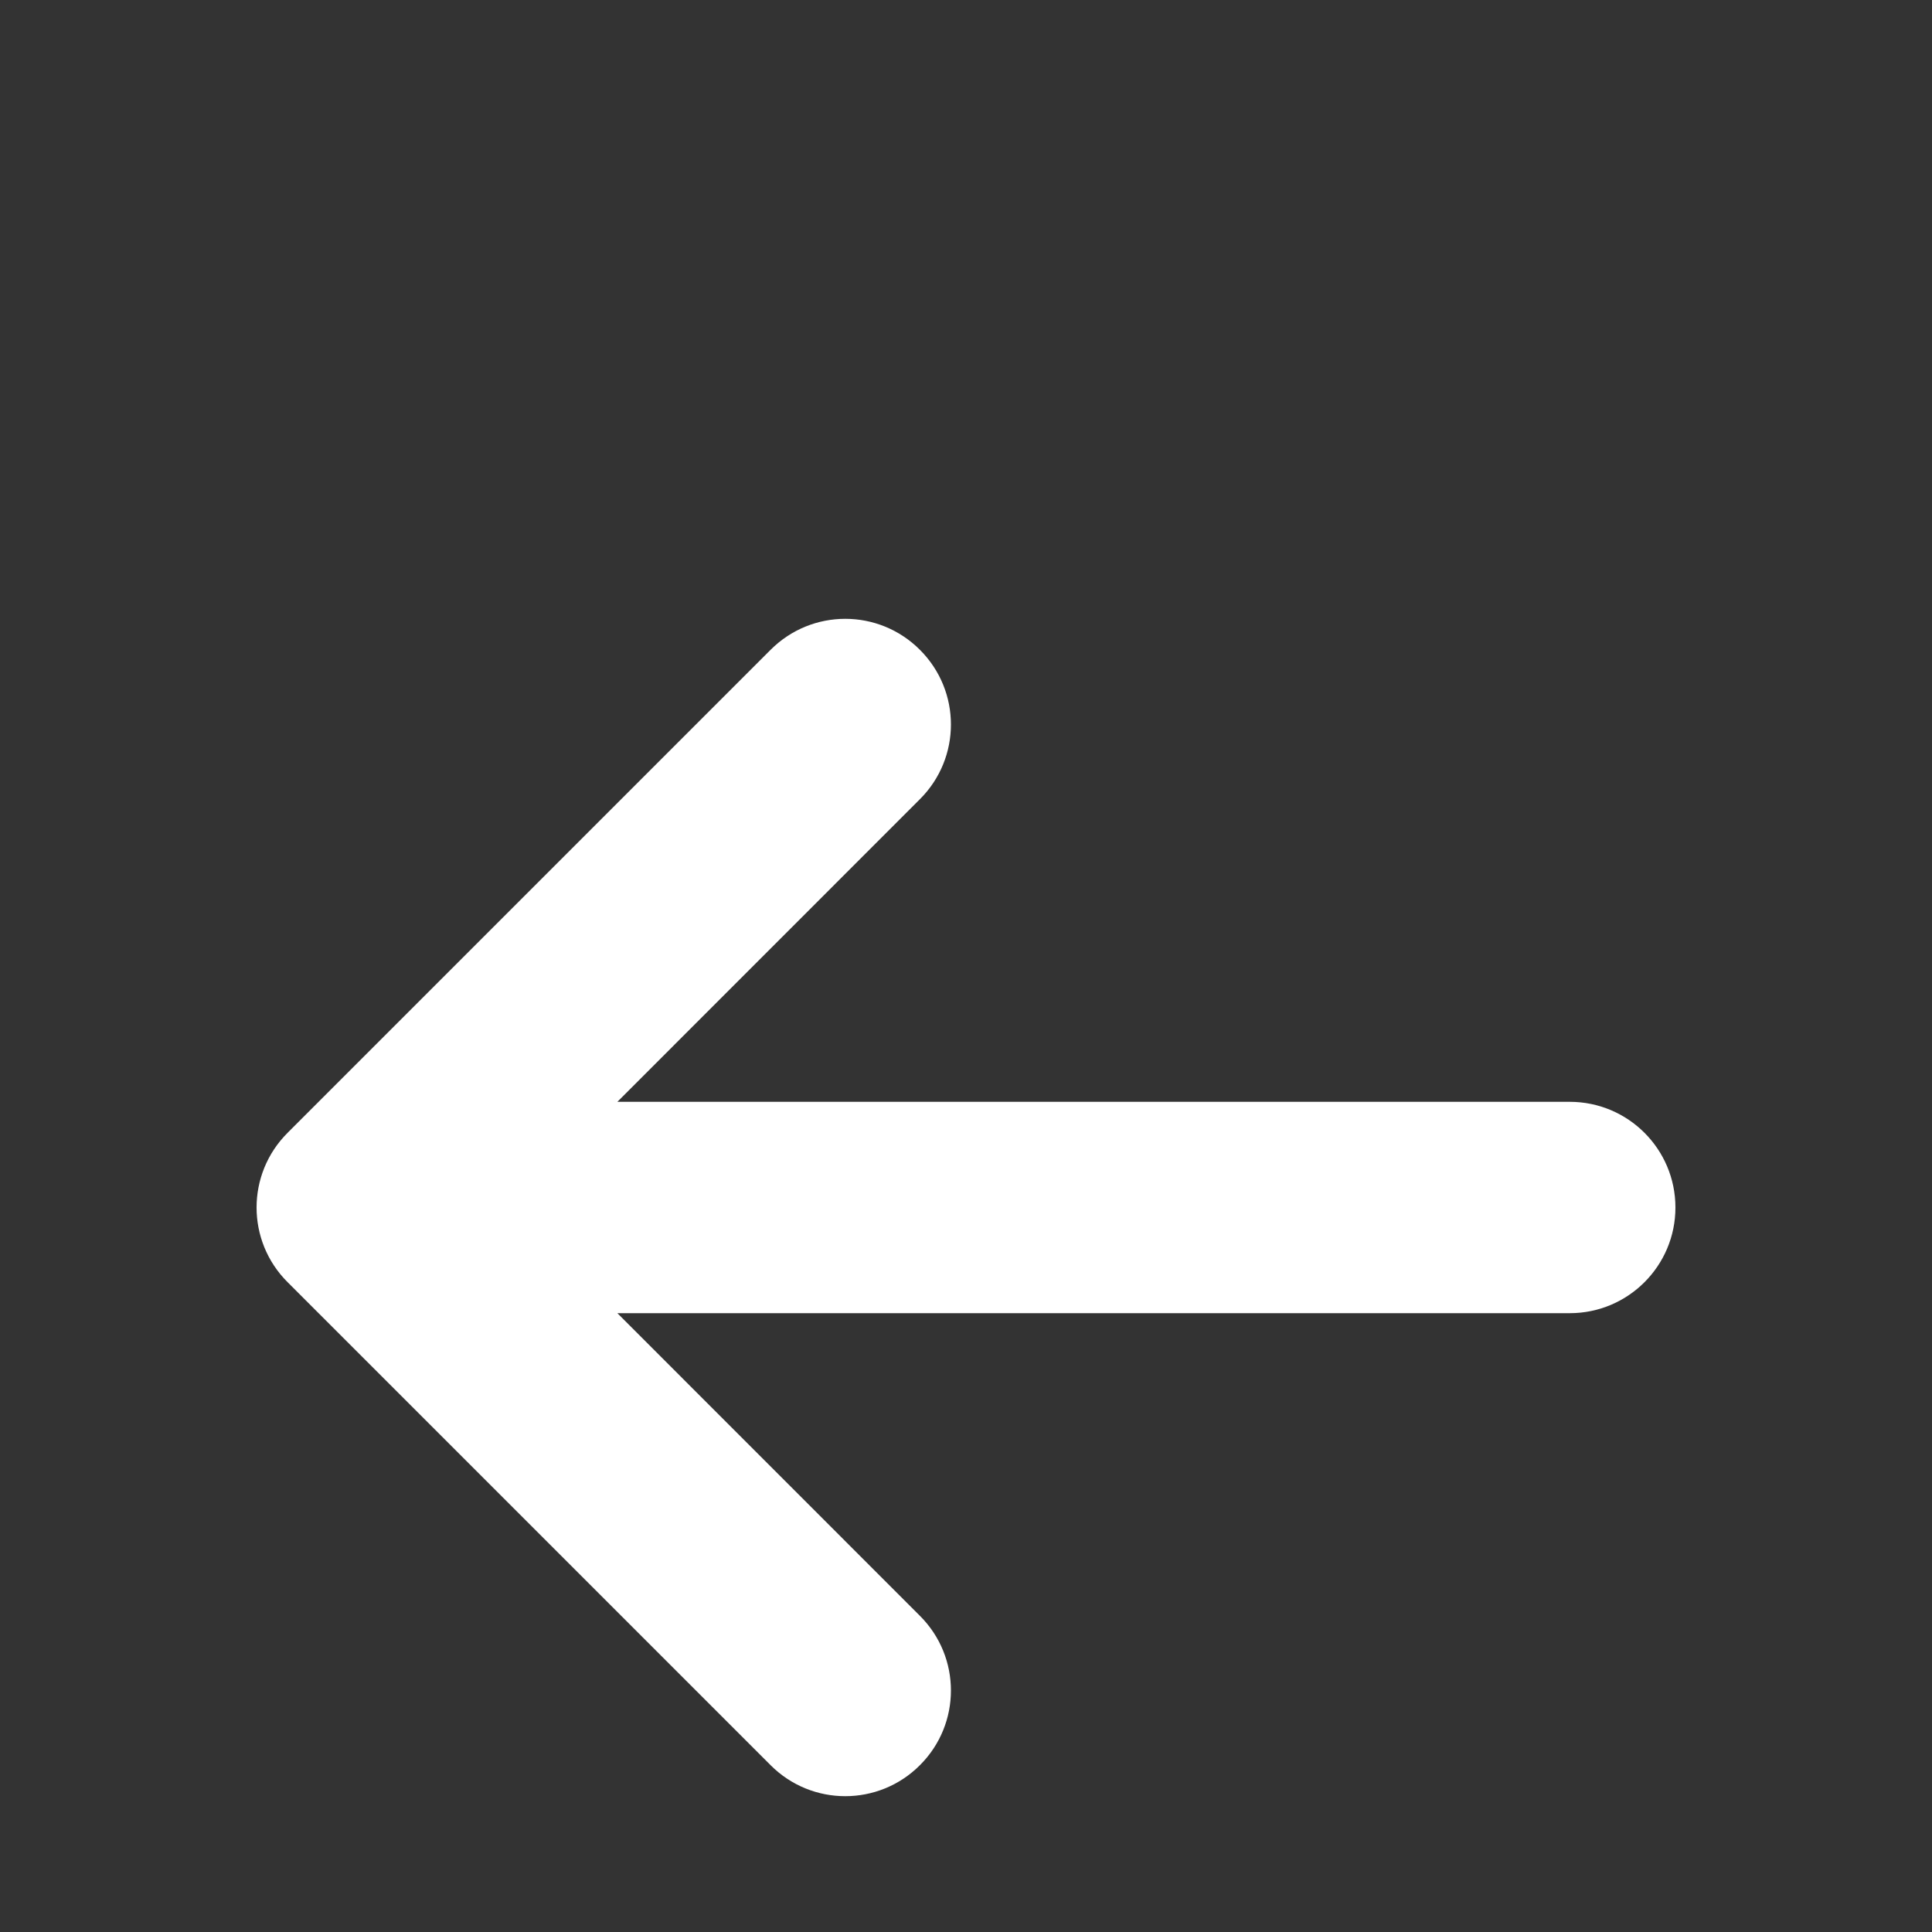 <svg width="20" height="20" viewBox="0 0 20 20" fill="#fff" xmlns="http://www.w3.org/2000/svg">
<rect x="0" y="0" width="20" height="20" fill="#333333" stroke="none"/>
<path d="M9.523 18.273C9.096 18.701 8.404 18.701 7.977 18.273L2.977 13.273C2.549 12.846 2.549 12.154 2.977 11.727L7.977 6.727C8.404 6.299 9.096 6.299 9.523 6.727C9.951 7.154 9.951 7.846 9.523 8.273L6.391 11.406H16.25C16.854 11.406 17.344 11.896 17.344 12.5C17.344 13.104 16.854 13.594 16.25 13.594H6.391L9.523 16.727C9.951 17.154 9.951 17.846 9.523 18.273Z" />
</svg>
